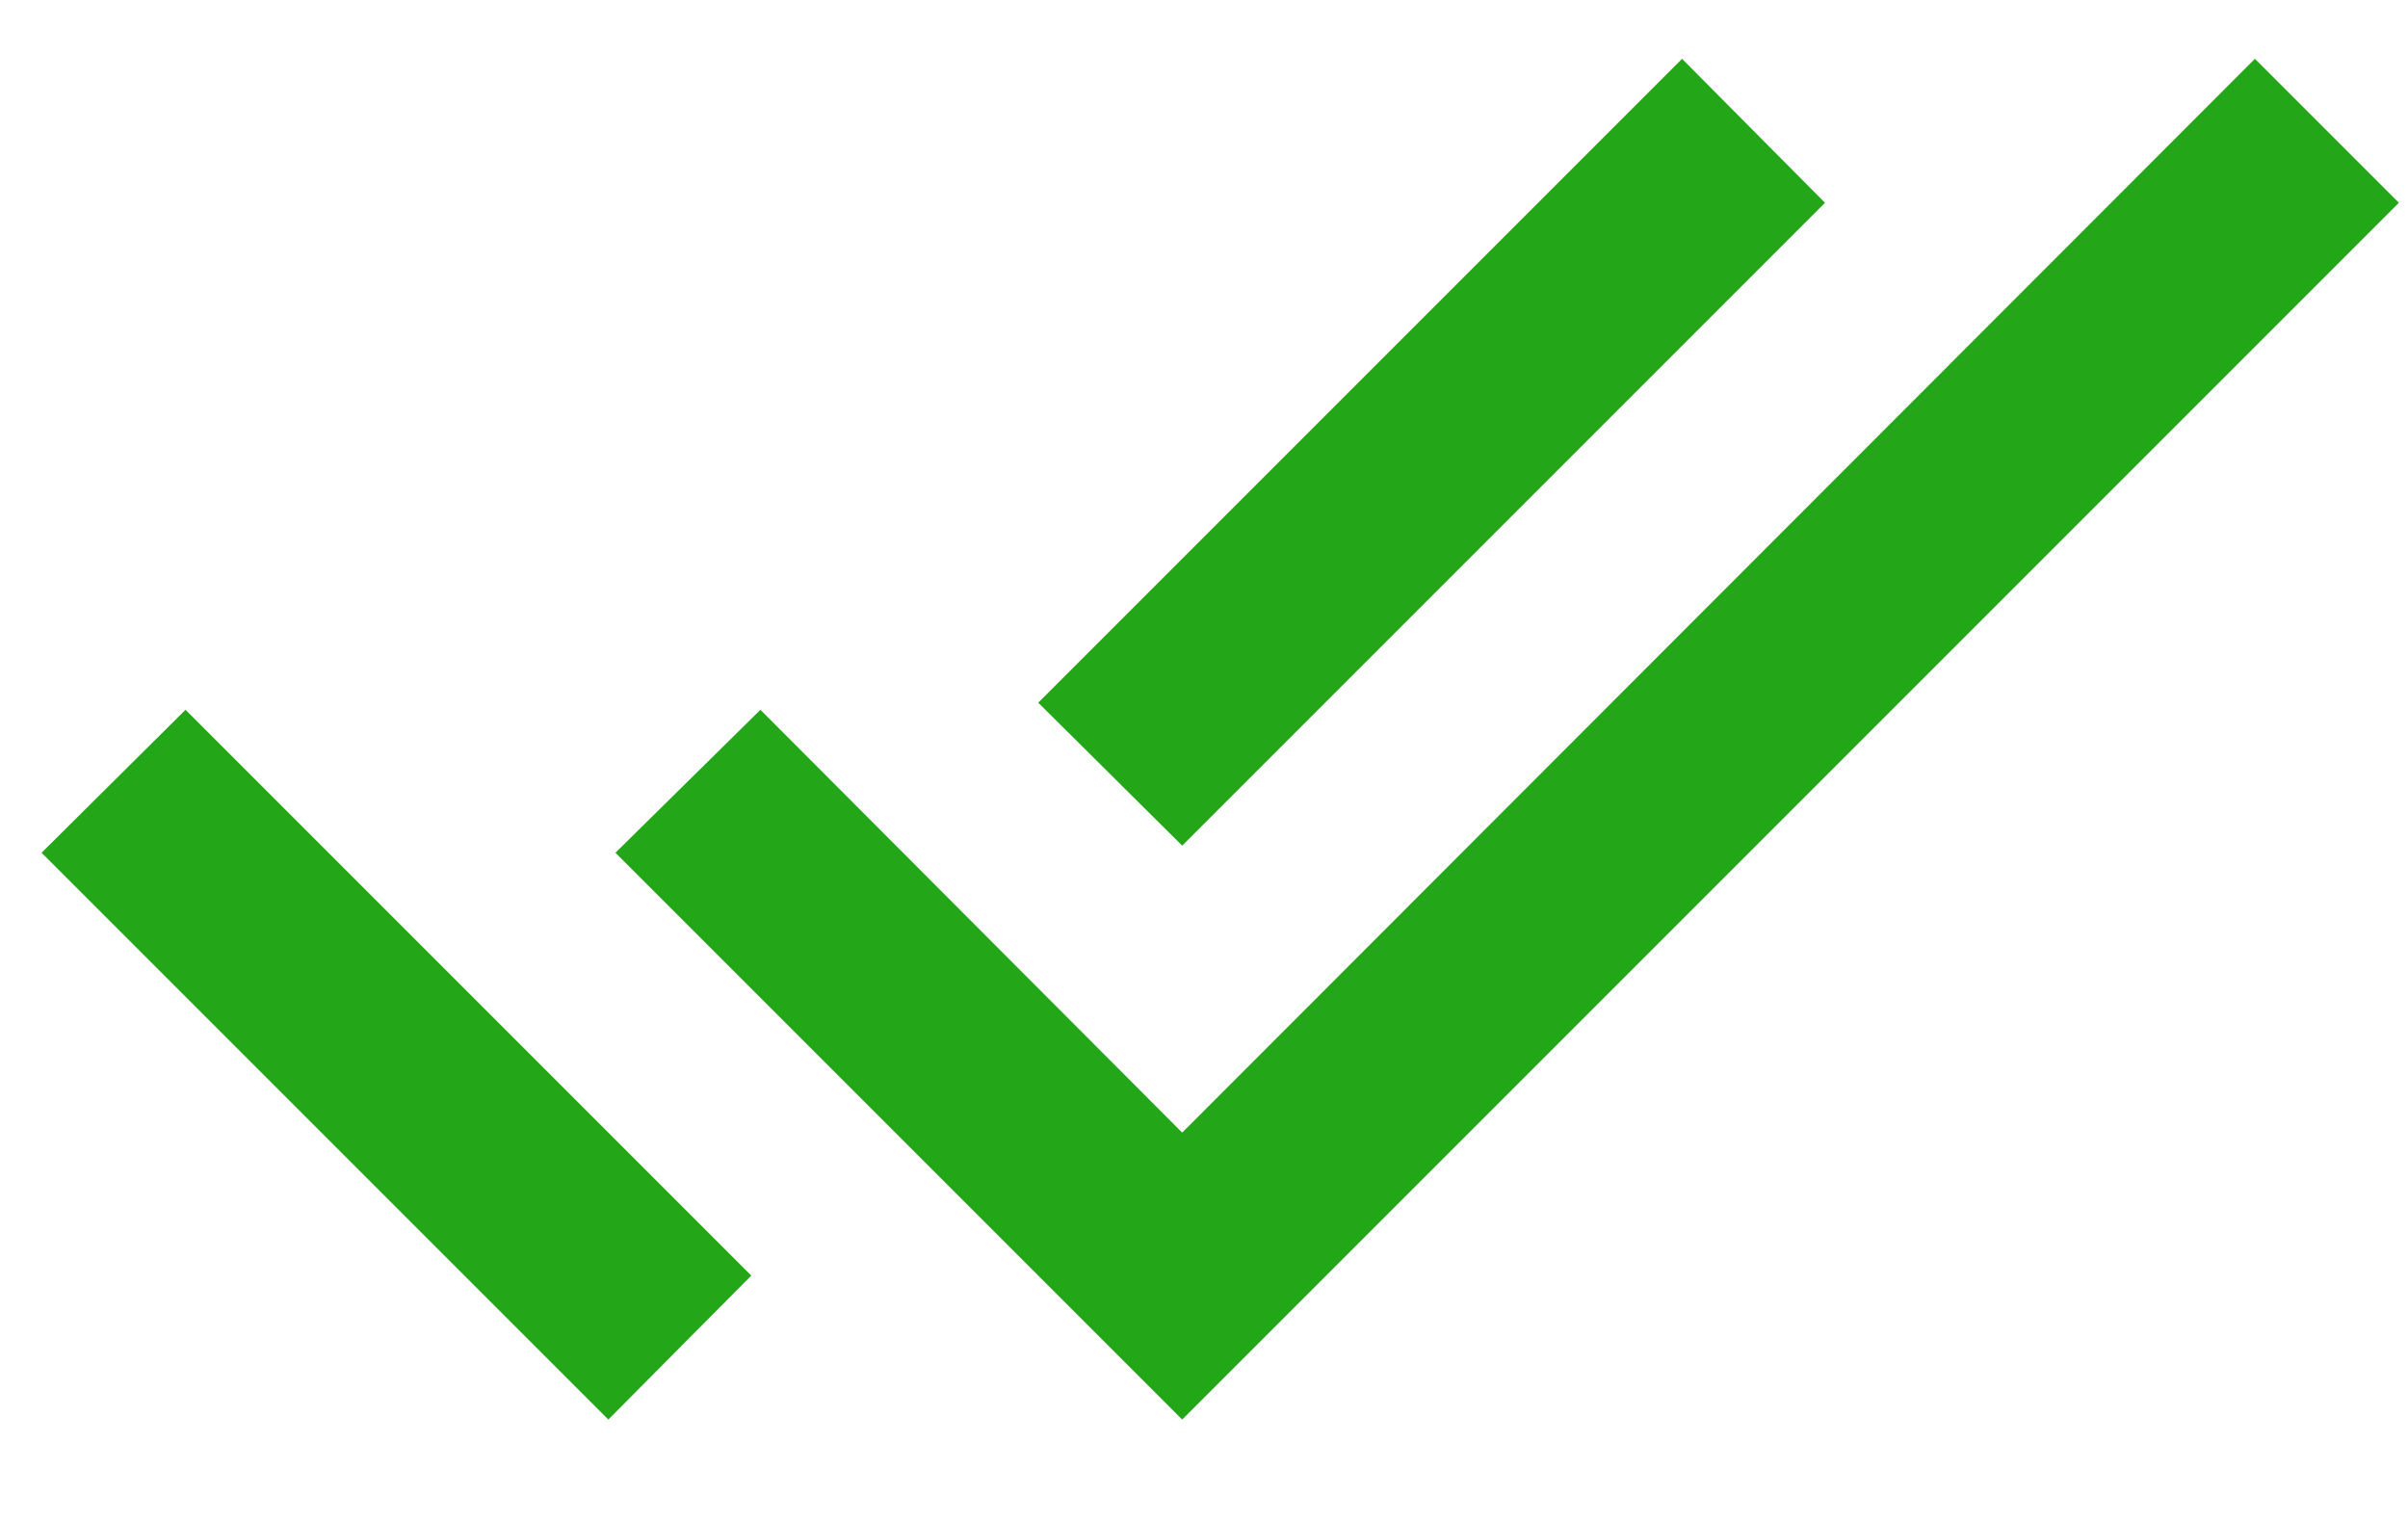<?xml version="1.0" encoding="UTF-8"?>
<svg width="19px" height="12px" viewBox="0 0 19 12" version="1.1" xmlns="http://www.w3.org/2000/svg" xmlns:xlink="http://www.w3.org/1999/xlink">
    <!-- Generator: Sketch 59.1 (86144) - https://sketch.com -->
    <title>check-all</title>
    <desc>Created with Sketch.</desc>
    <g id="Symbols" stroke="none" stroke-width="1" fill="none" fill-rule="evenodd">
        <g id="Element/Status/done-Copy" transform="translate(-7, -6)" fill="#23A718">
            <g id="check-all" transform="translate(7, 6)">
                <path d="M0.328,6.728 L4.8,11.2 L5.928,10.064 L1.464,5.6 M17.792,0.464 L9.328,8.936 L6,5.6 L4.856,6.728 L9.328,11.2 L18.928,1.6 M14.4,1.6 L13.272,0.464 L8.192,5.544 L9.328,6.672 L14.4,1.6 Z" id="Shape"></path>
            </g>
        </g>
    </g>
</svg>